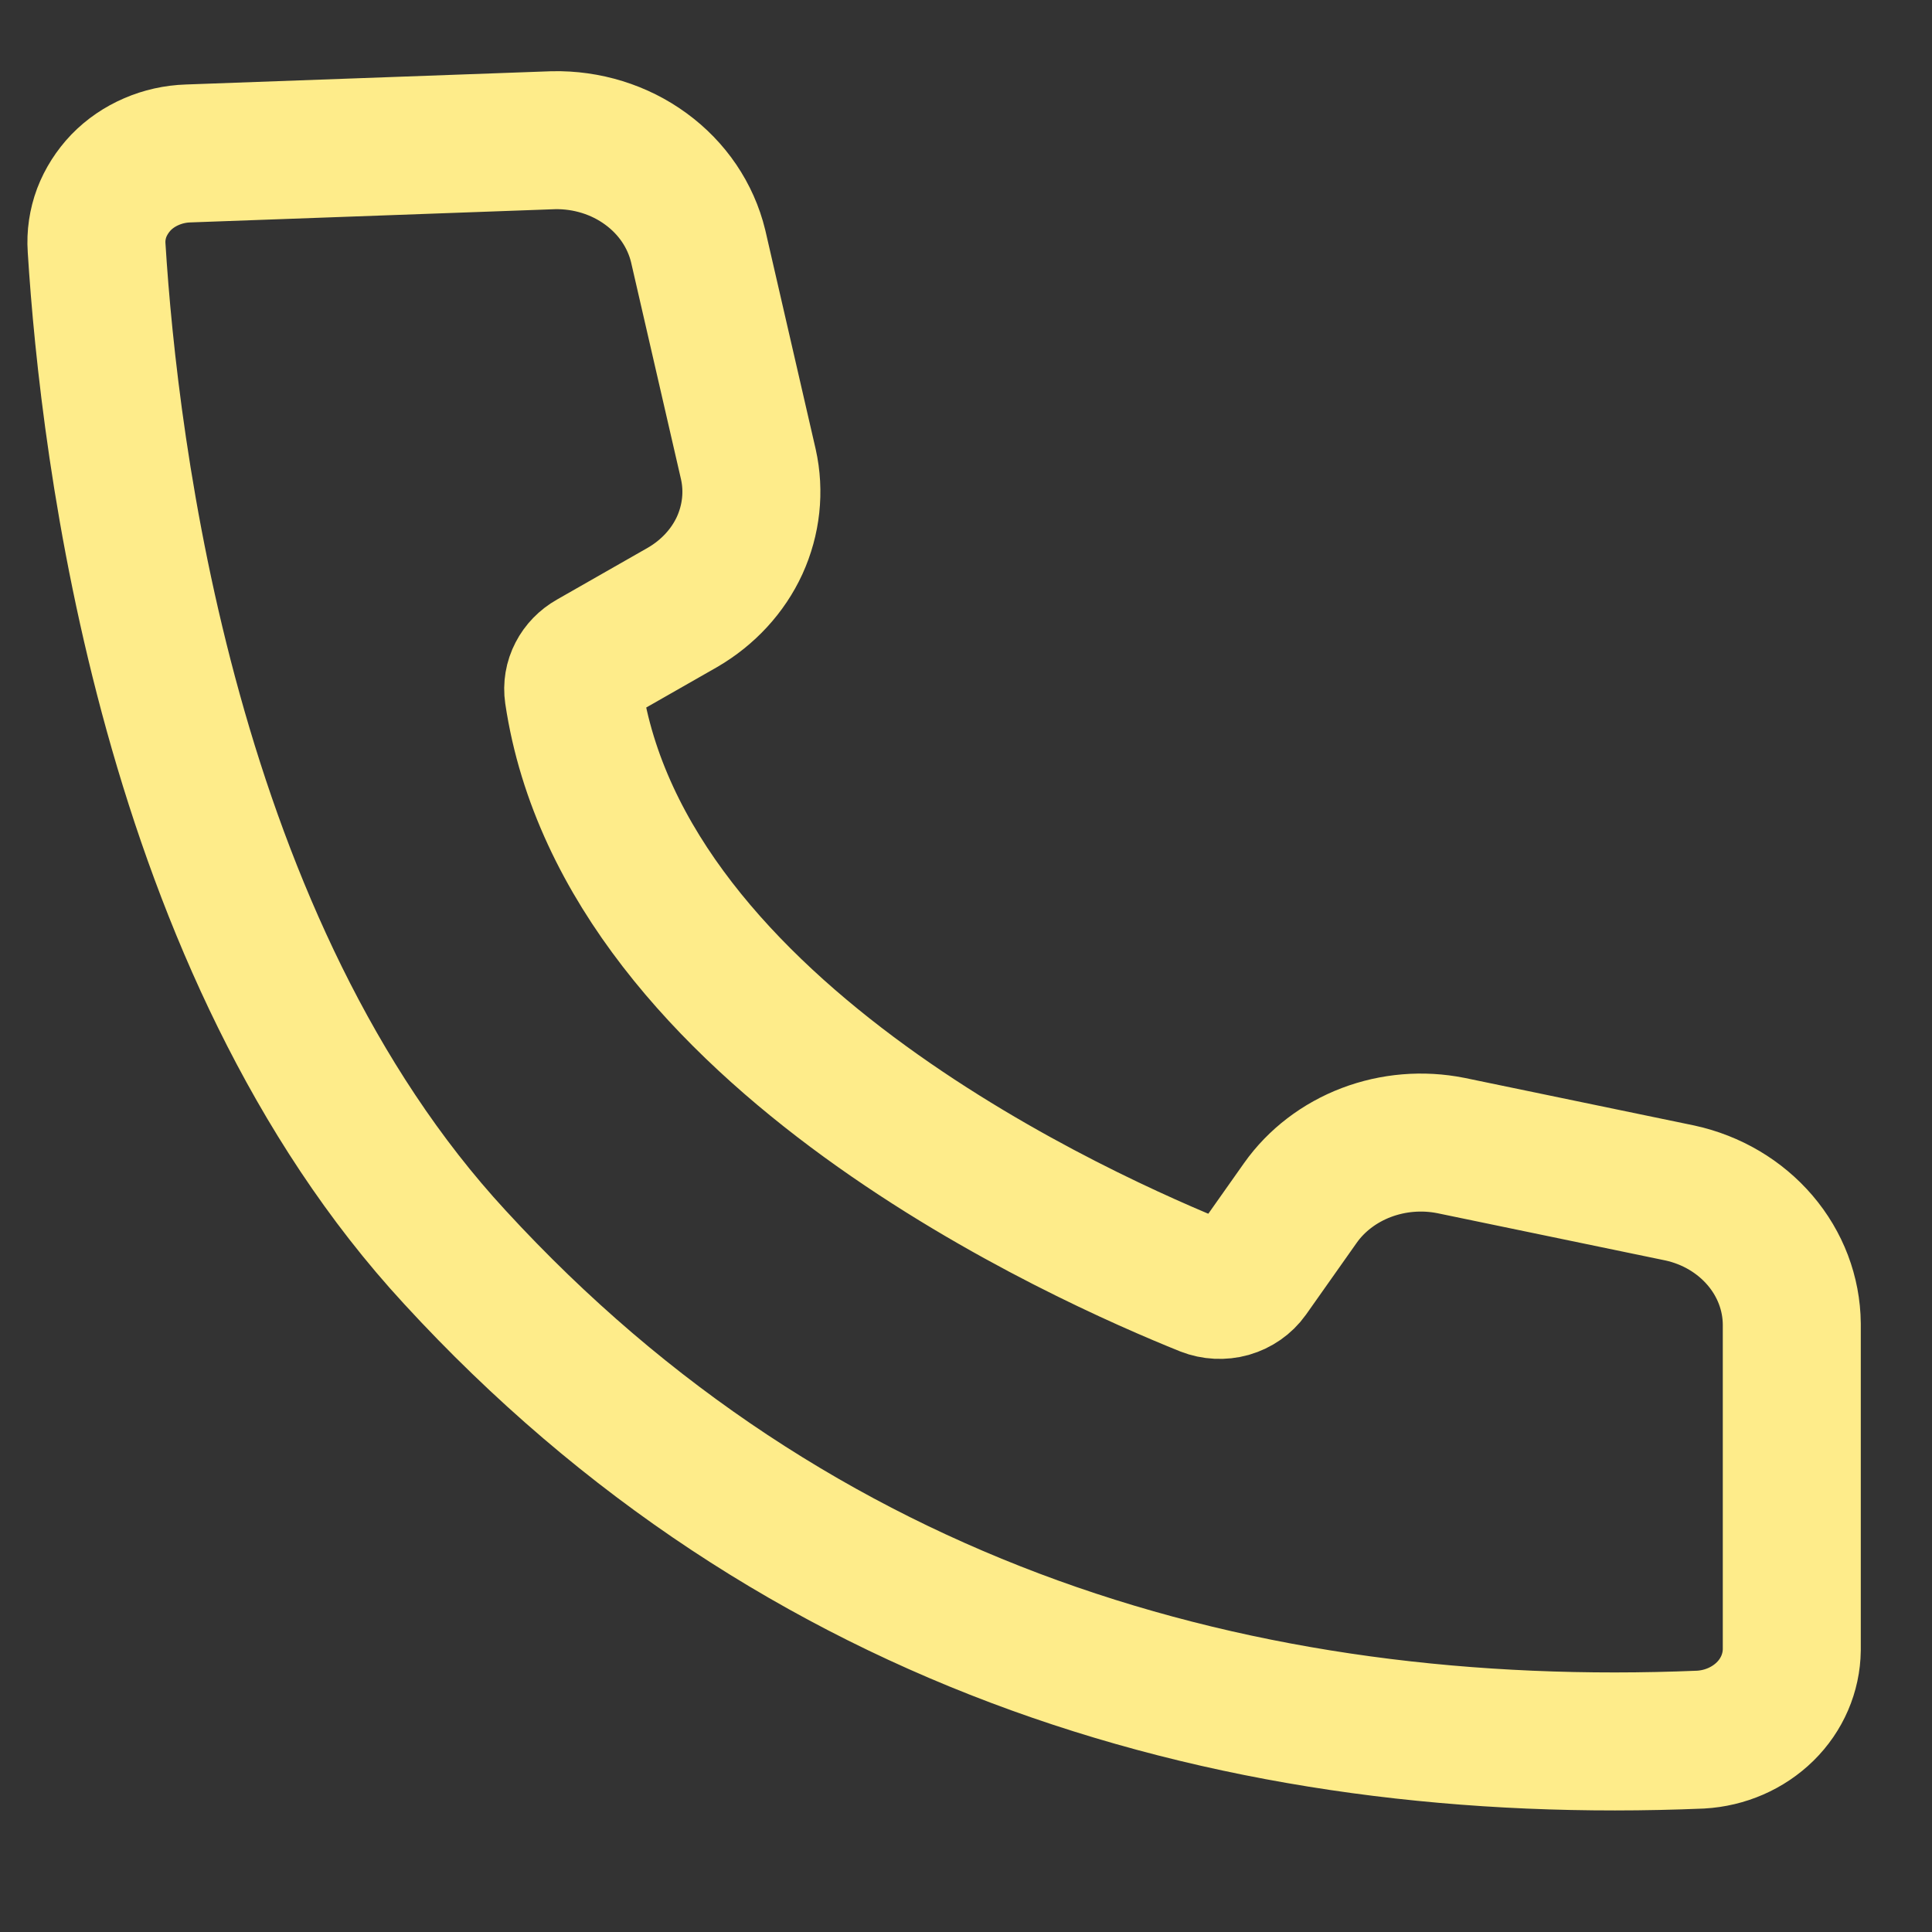 <svg width="14" height="14" viewBox="0 0 14 14" fill="none" xmlns="http://www.w3.org/2000/svg">
<rect x="0" y="0" width="14" height="14" fill="#333333" stroke="none"/>
<path d="M1.363 1.112C1.271 1.115 1.181 1.135 1.098 1.171C1.014 1.207 0.939 1.258 0.877 1.322C0.816 1.386 0.768 1.461 0.737 1.542C0.707 1.623 0.694 1.709 0.7 1.795C0.792 3.269 1.224 6.866 3.296 9.11C5.777 11.812 9.008 12.744 12.323 12.606C12.501 12.596 12.668 12.523 12.791 12.402C12.913 12.282 12.982 12.122 12.984 11.955V9.594C12.982 9.373 12.901 9.16 12.754 8.988C12.607 8.816 12.403 8.695 12.174 8.645L10.514 8.301C10.308 8.26 10.095 8.278 9.9 8.352C9.706 8.426 9.539 8.553 9.423 8.717L9.056 9.237C9.022 9.285 8.971 9.32 8.913 9.337C8.855 9.353 8.792 9.35 8.736 9.328C7.891 8.987 4.526 7.513 4.156 5.026C4.149 4.978 4.157 4.929 4.18 4.885C4.202 4.842 4.238 4.805 4.282 4.78L4.948 4.4C5.131 4.293 5.275 4.137 5.36 3.952C5.444 3.767 5.467 3.562 5.423 3.365L5.059 1.783C5.005 1.561 4.872 1.364 4.68 1.224C4.489 1.084 4.252 1.011 4.01 1.016L1.363 1.112Z" stroke="#FEEC8A"/>
</svg>
